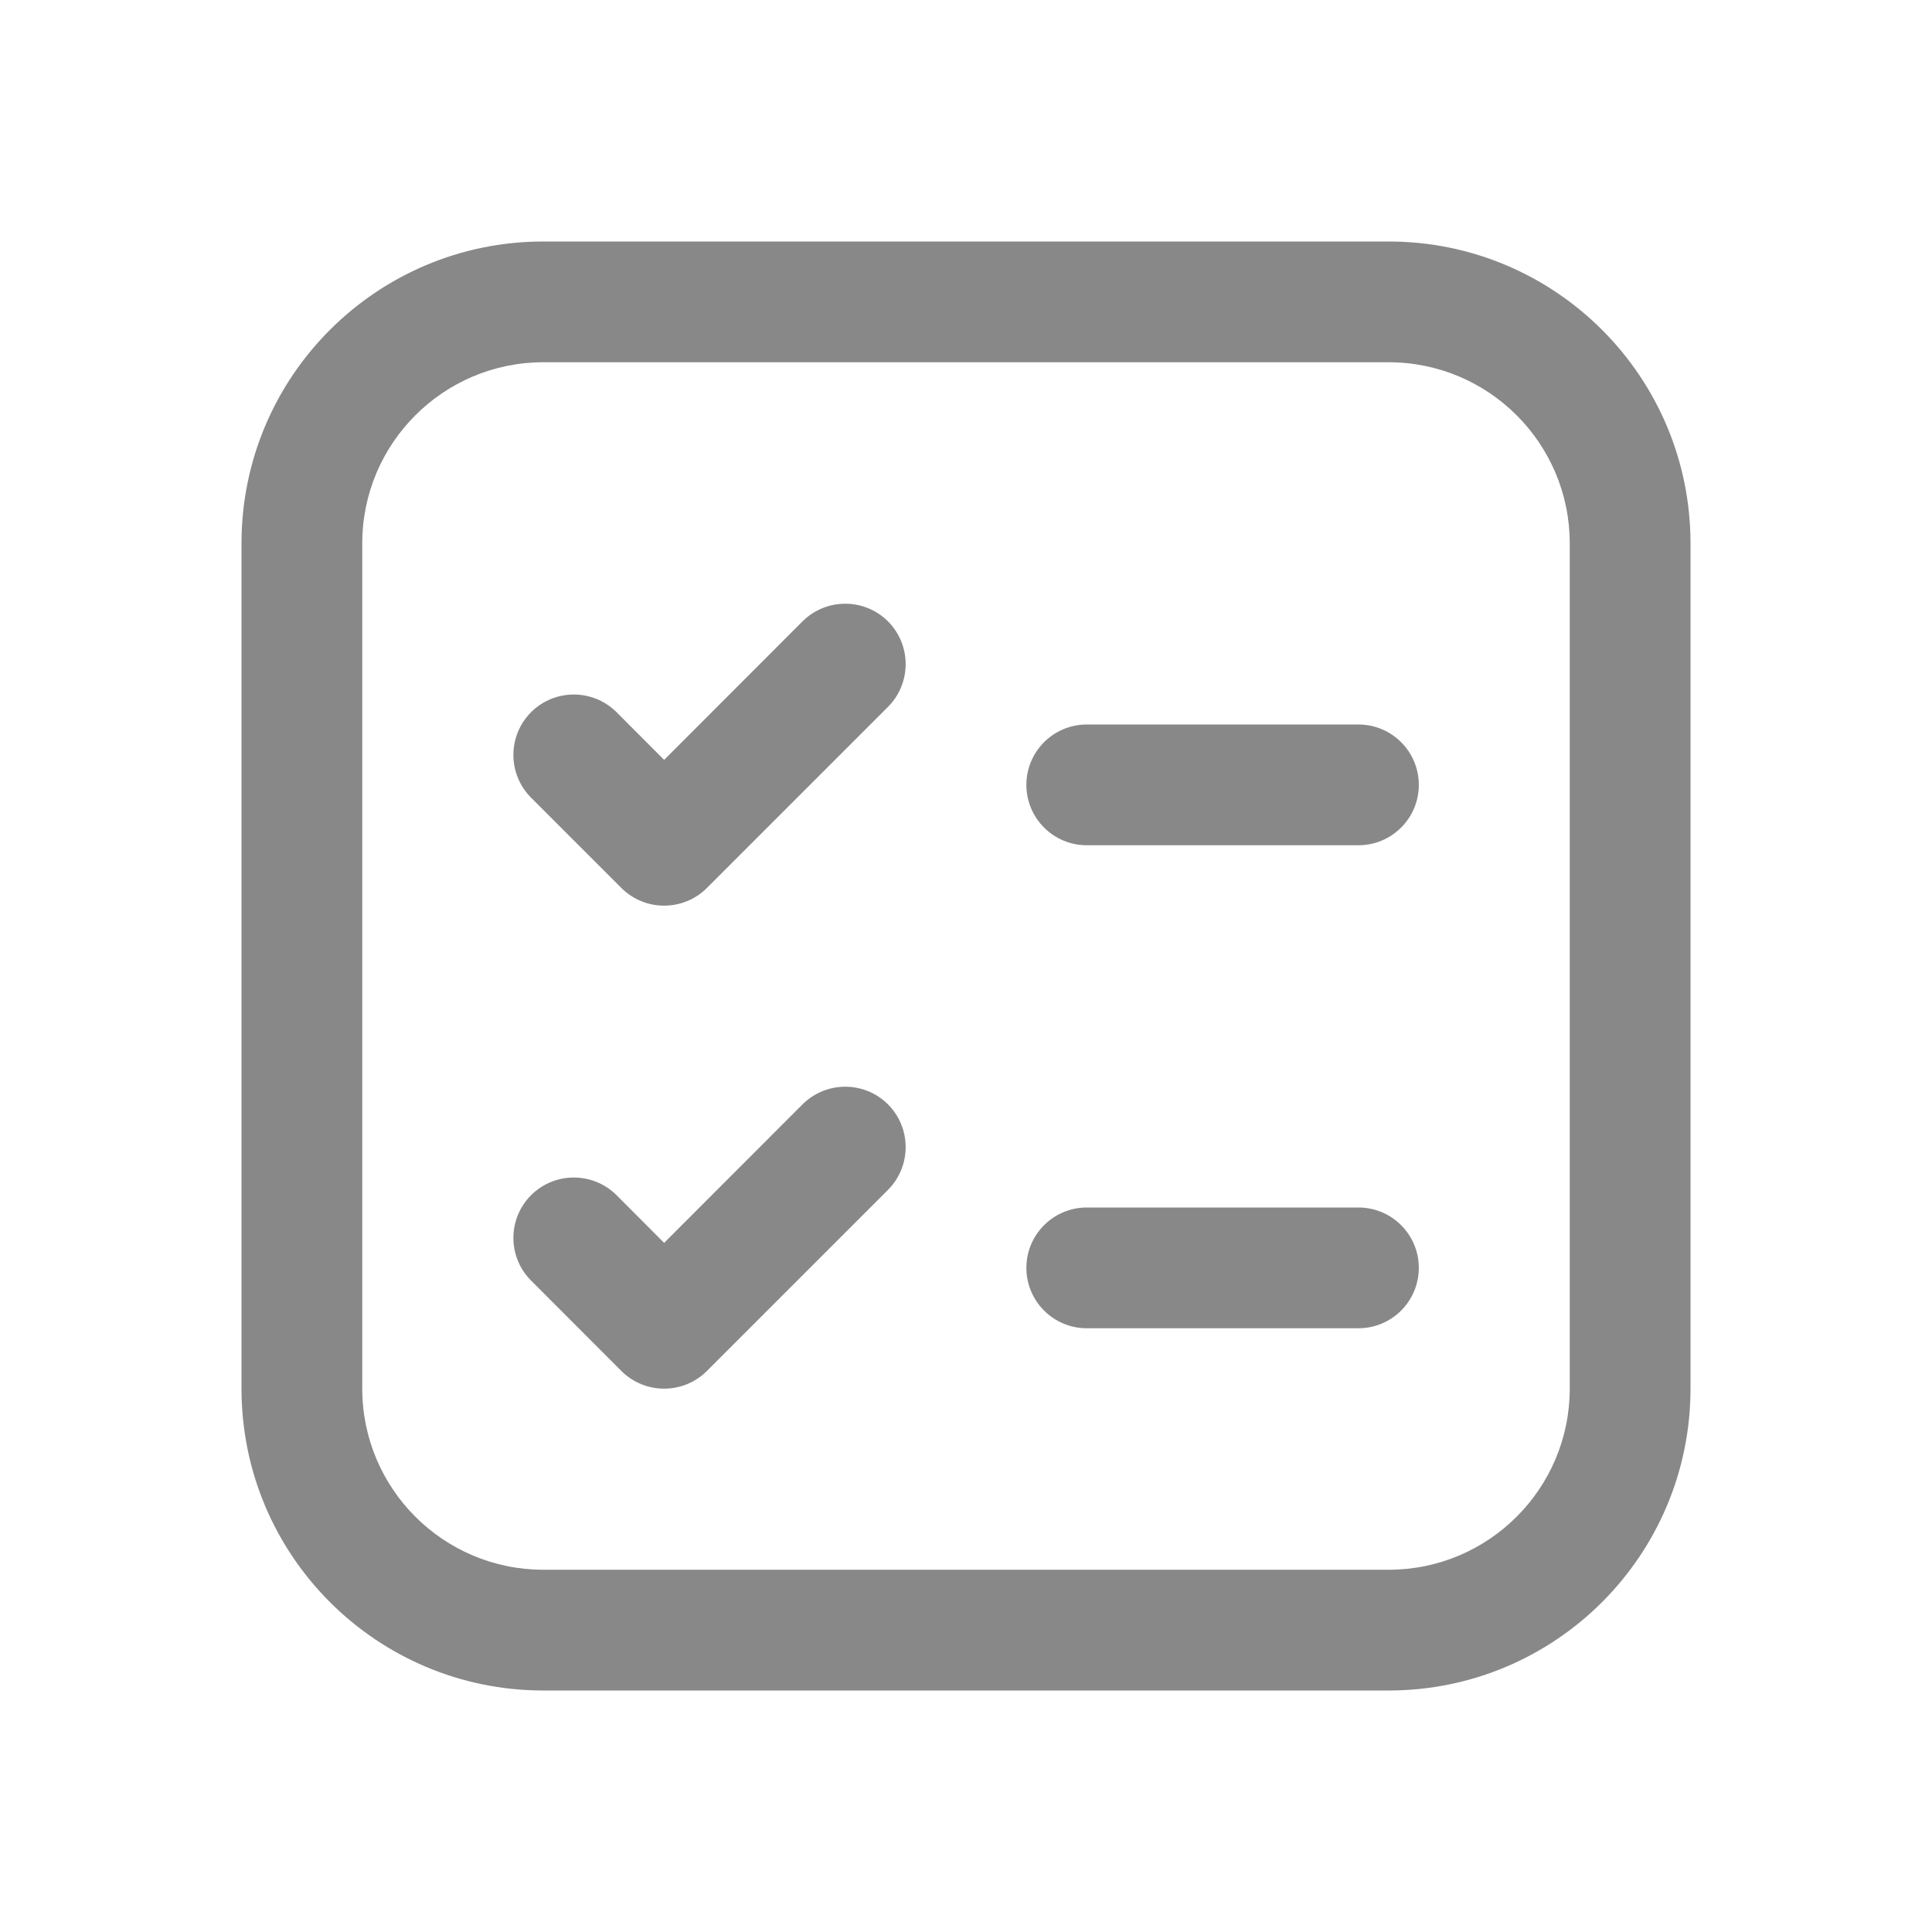 <svg width="16" height="16" viewBox="0 0 16 16" fill="none" xmlns="http://www.w3.org/2000/svg">
<path d="M2 4.5C2 3.119 3.119 2 4.5 2H11.5C12.881 2 14 3.119 14 4.5V11.5C14 12.881 12.881 14 11.5 14H4.5C3.119 14 2 12.881 2 11.5V4.5ZM4.5 3C3.672 3 3 3.672 3 4.5V11.5C3 12.328 3.672 13 4.5 13H11.5C12.328 13 13 12.328 13 11.5V4.5C13 3.672 12.328 3 11.5 3H4.5ZM8.5 10.5C8.5 10.224 8.724 10 9 10H11.25C11.526 10 11.75 10.224 11.75 10.5C11.75 10.776 11.526 11 11.25 11H9C8.724 11 8.5 10.776 8.5 10.5ZM9 6C8.724 6 8.5 6.224 8.5 6.5C8.5 6.776 8.724 7 9 7H11.25C11.526 7 11.75 6.776 11.75 6.5C11.75 6.224 11.526 6 11.25 6H9ZM7.354 9.146C7.549 9.342 7.549 9.658 7.354 9.854L5.854 11.354C5.658 11.549 5.342 11.549 5.146 11.354L4.398 10.605C4.203 10.41 4.203 10.094 4.398 9.898C4.594 9.703 4.91 9.703 5.106 9.898L5.5 10.293L6.646 9.146C6.842 8.951 7.158 8.951 7.354 9.146ZM7.354 5.854C7.549 5.658 7.549 5.342 7.354 5.146C7.158 4.951 6.842 4.951 6.646 5.146L5.5 6.293L5.106 5.898C4.91 5.703 4.594 5.703 4.398 5.898C4.203 6.094 4.203 6.41 4.398 6.606L5.146 7.354C5.342 7.549 5.658 7.549 5.854 7.354L7.354 5.854Z" fill="#888"/>
</svg>

